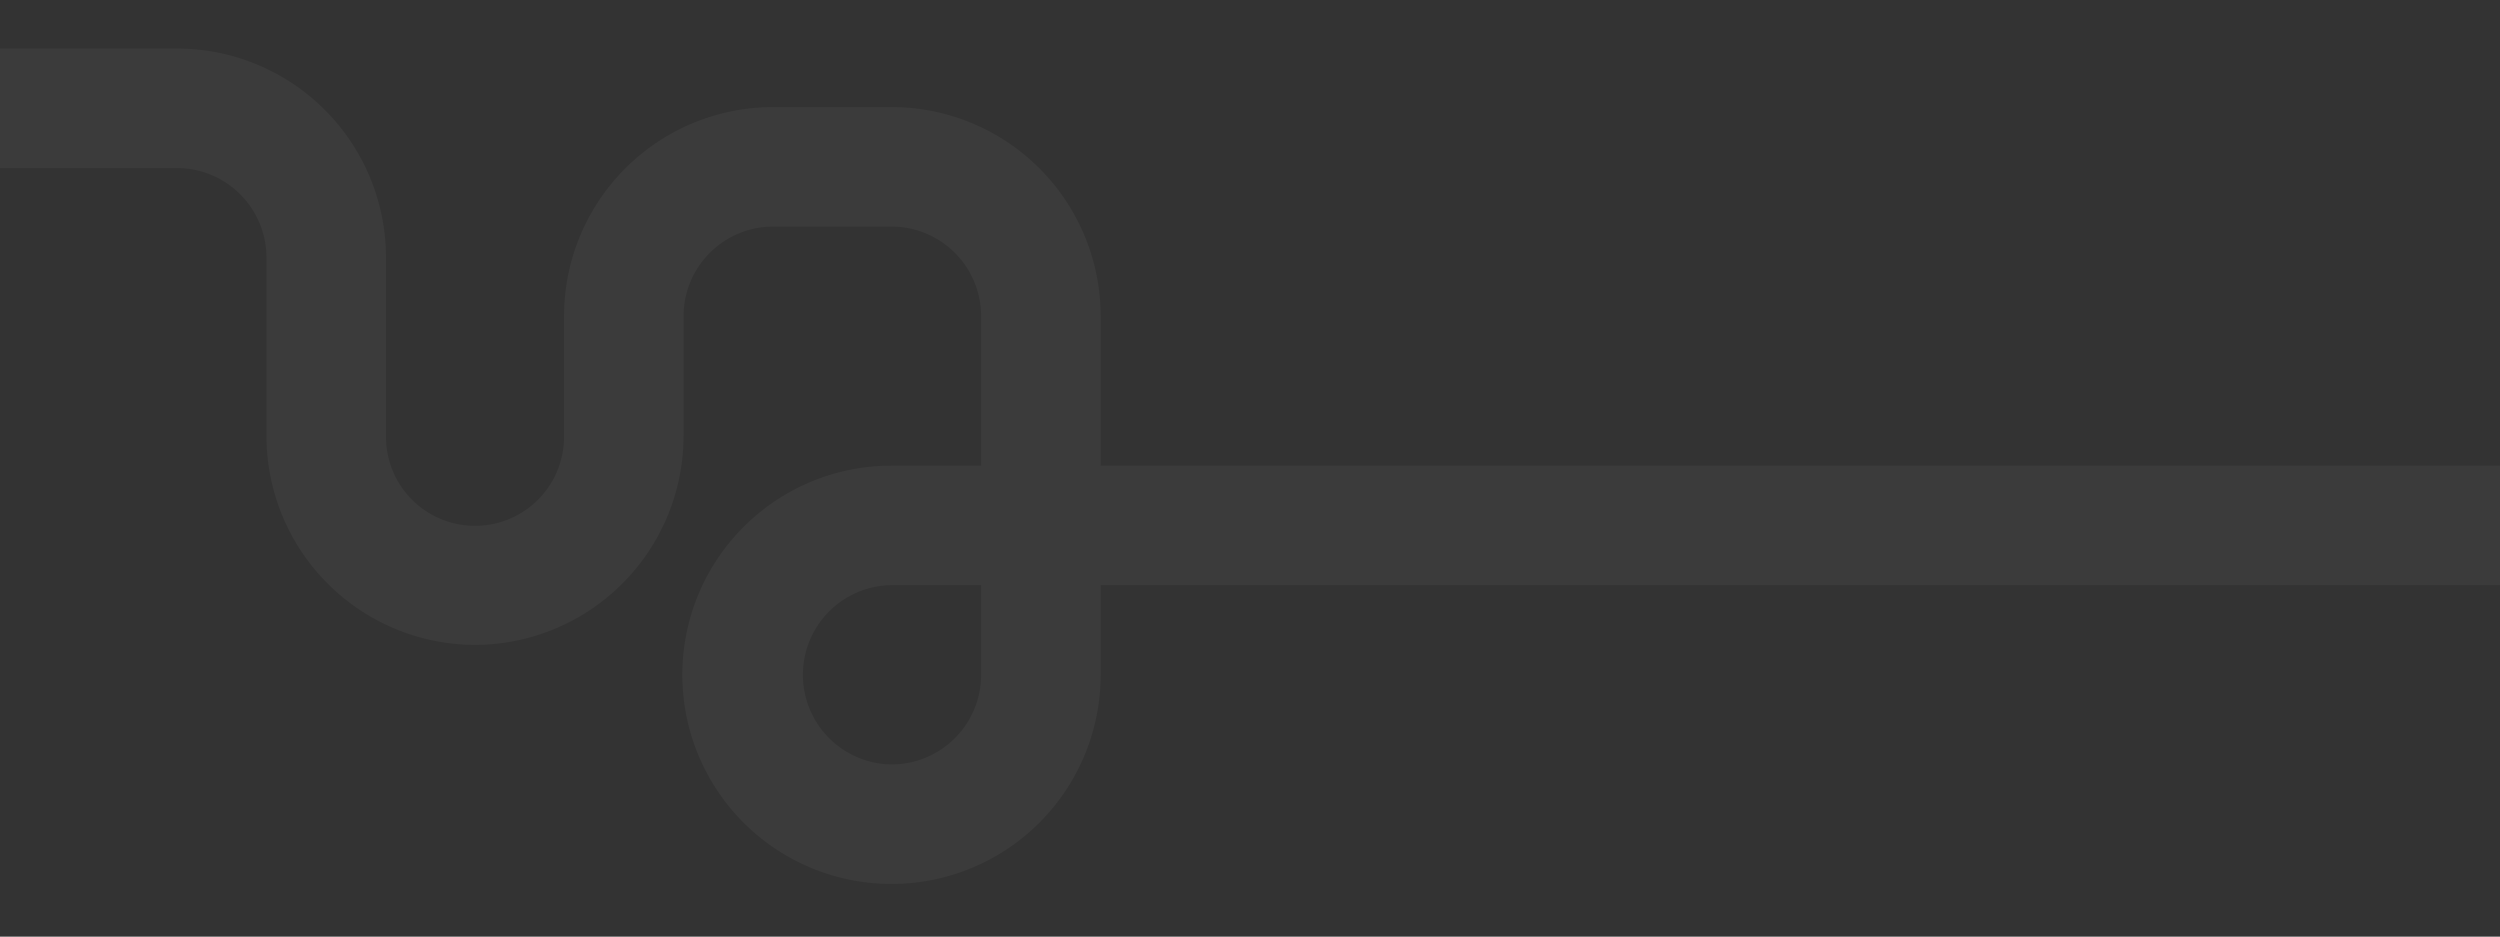<svg id="Layer_1" data-name="Layer 1"
  xmlns="http://www.w3.org/2000/svg" viewBox="0 0 2029.06 760.21">
  <rect x="0" y="0" width="2029.06" height="760.21" fill="#333333" stroke="none"/>
  <path d="M2275.68,474.92v-97H893.32V256.66A169.74,169.74,0,0,0,724.56,86.91v0h-97A169.76,169.76,0,0,0,457.79,256.66v97h0a72.26,72.26,0,1,1-144.51,0V209.15h0v-1h0A169.74,169.74,0,0,0,145,39.4H-2v97H143.58A72.75,72.75,0,0,1,216.27,209V353.66h0A169.72,169.72,0,0,0,385,523.42h1A169.75,169.75,0,0,0,554.79,353.66h0v-97h0a72.77,72.77,0,0,1,72.76-72.76h96a72.76,72.76,0,0,1,72.75,72.76h0V377.92H723.56A169.76,169.76,0,1,0,893.32,547.68h0V474.92ZM723.56,620.43a72.76,72.76,0,0,1,0-145.51h72.75v72.76h0A72.76,72.76,0,0,1,723.56,620.43Z" fill="#fff" fill-opacity="0.04" fill-rule="evenodd"/>
</svg>
